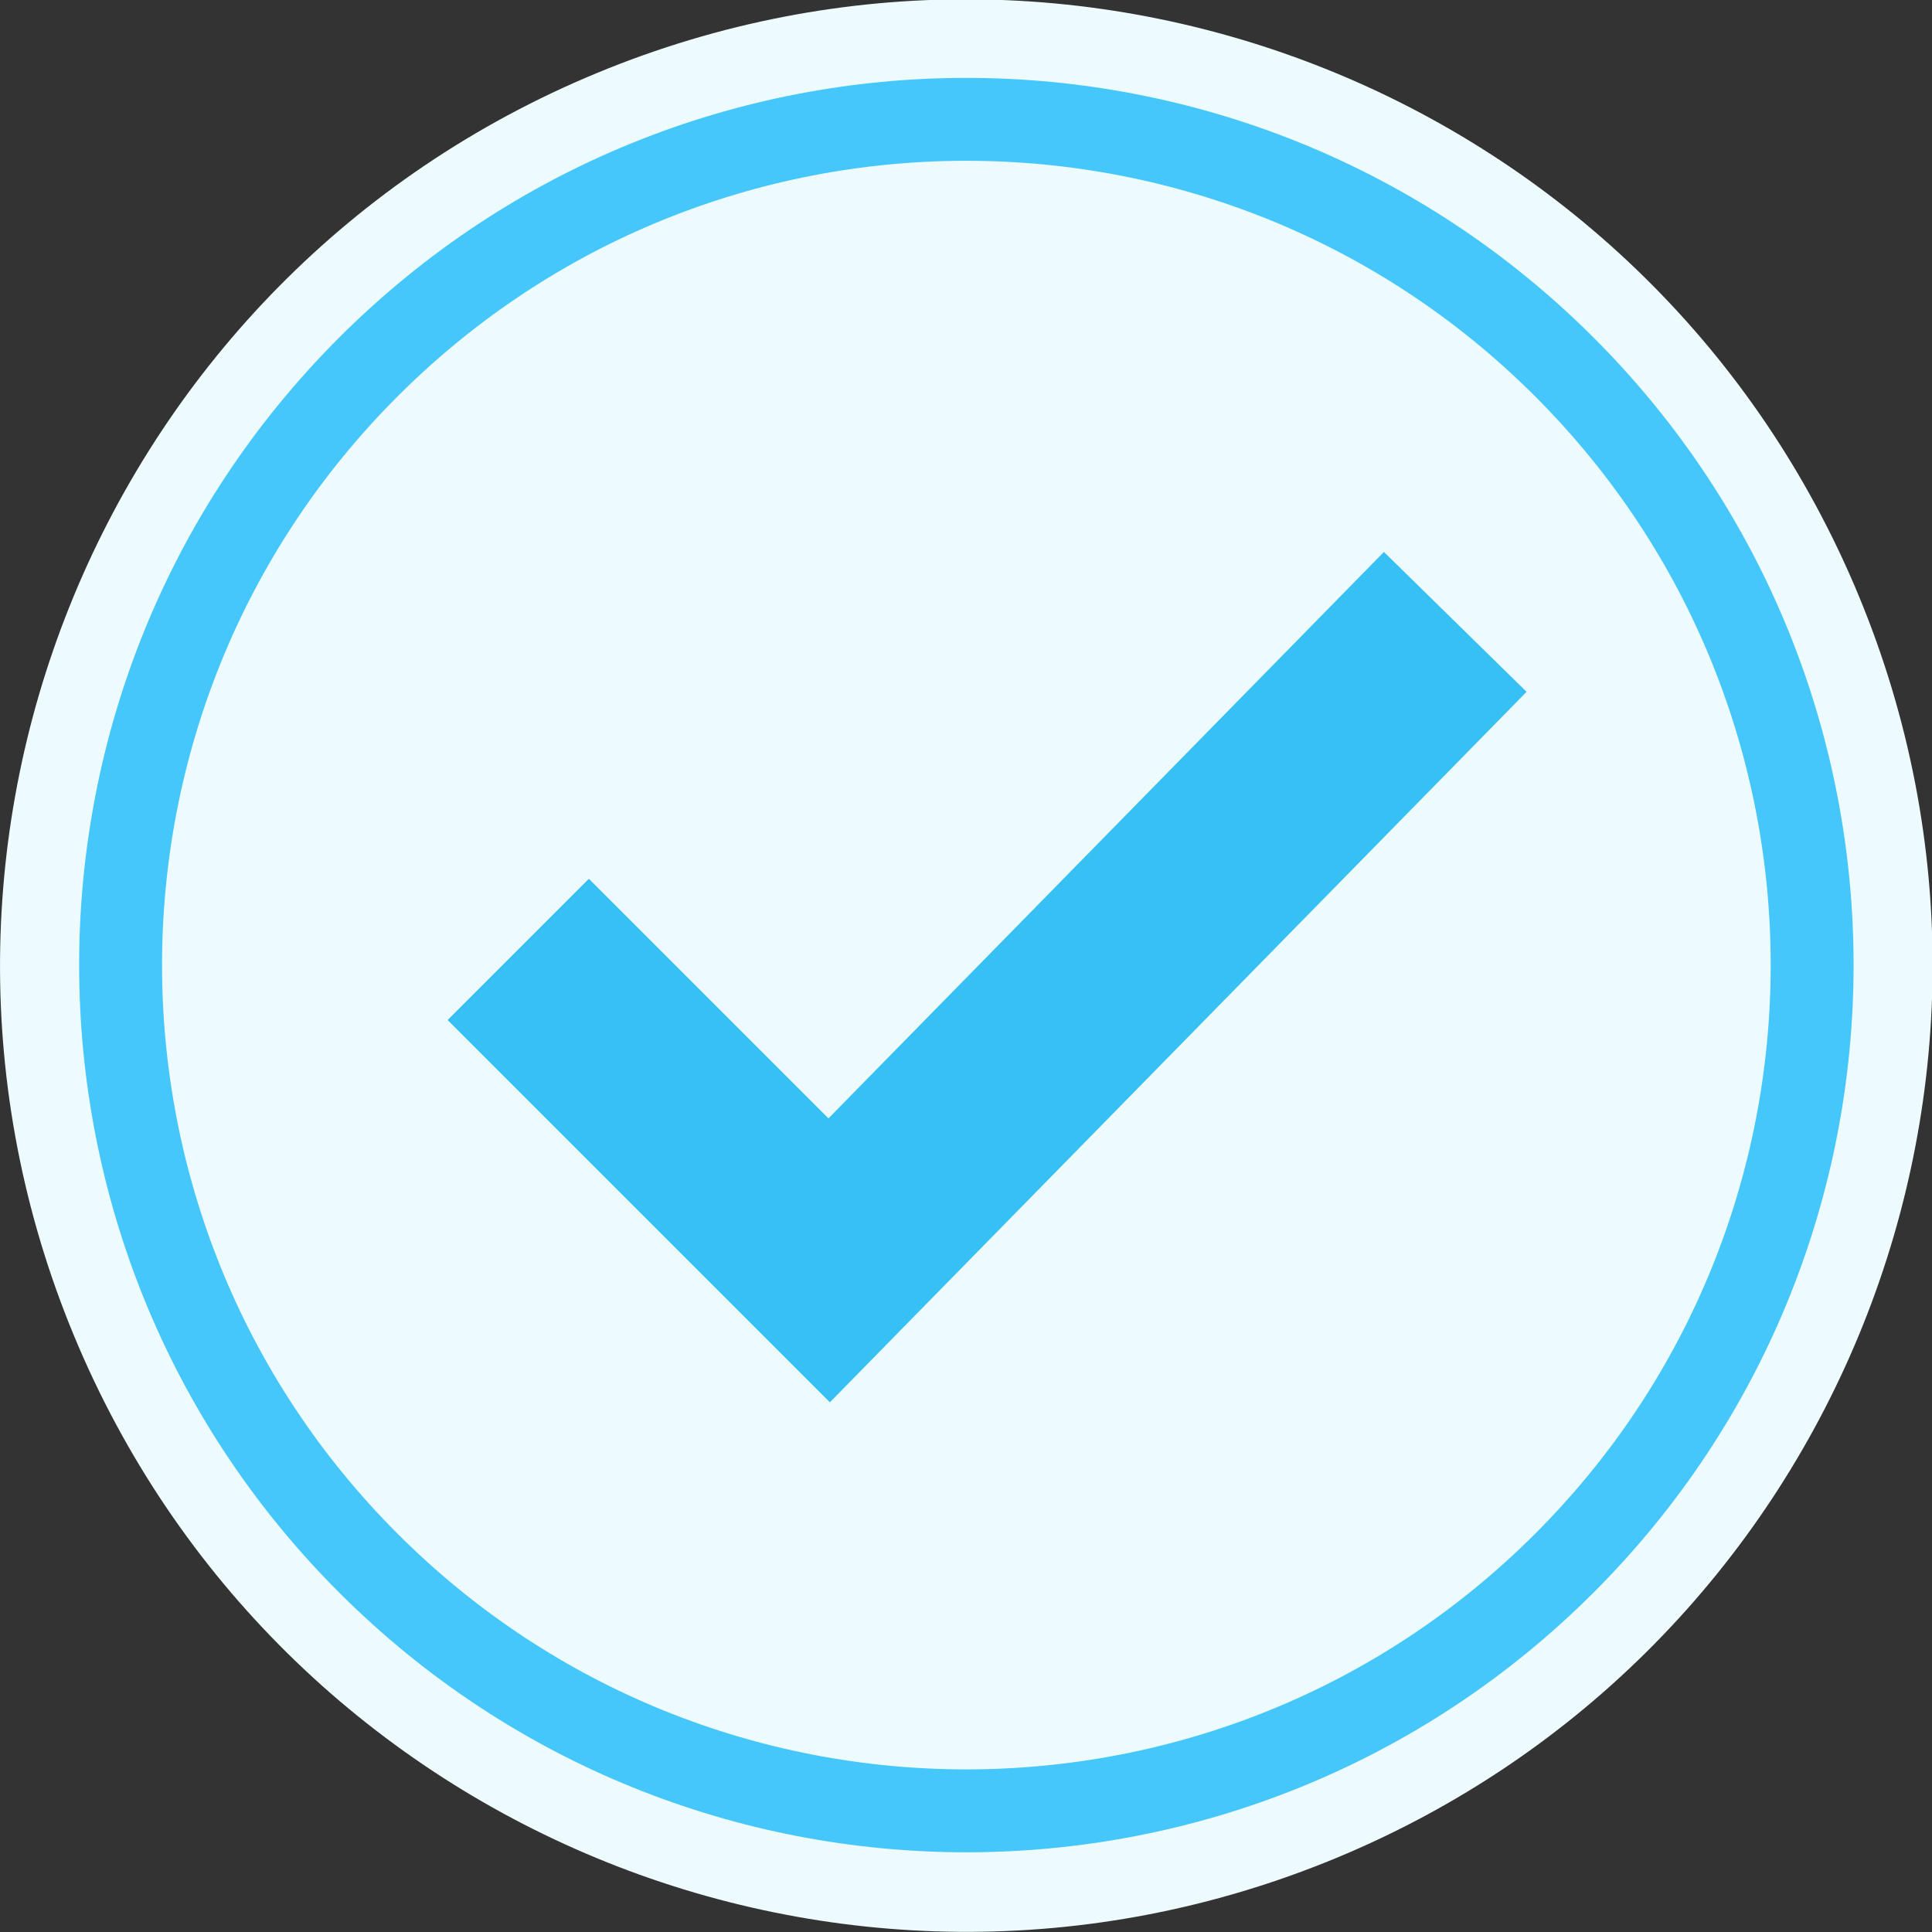 <svg width="34" height="34" viewBox="0 0 34 34" fill="none" xmlns="http://www.w3.org/2000/svg">
<rect x="0" y="0" width="34" height="34" fill="#333333" stroke="none"/>
<path d="M23.512 32.699C32.186 29.106 36.305 19.161 32.712 10.487C29.119 1.813 19.174 -2.307 10.5 1.287C1.825 4.88 -2.294 14.824 1.299 23.499C4.892 32.173 14.837 36.292 23.512 32.699Z" fill="#EDFBFF"/>
<path d="M27.531 27.508C33.344 21.696 33.344 12.272 27.531 6.459C21.718 0.647 12.294 0.647 6.482 6.459C0.669 12.272 0.669 21.696 6.482 27.508C12.294 33.321 21.718 33.321 27.531 27.508Z" stroke="#45C7FC" stroke-width="1.459"/>
<path d="M9.12 16.708L14.592 22.18L25.61 10.944" stroke="#36C0F4" stroke-width="3.516"/>
</svg>
